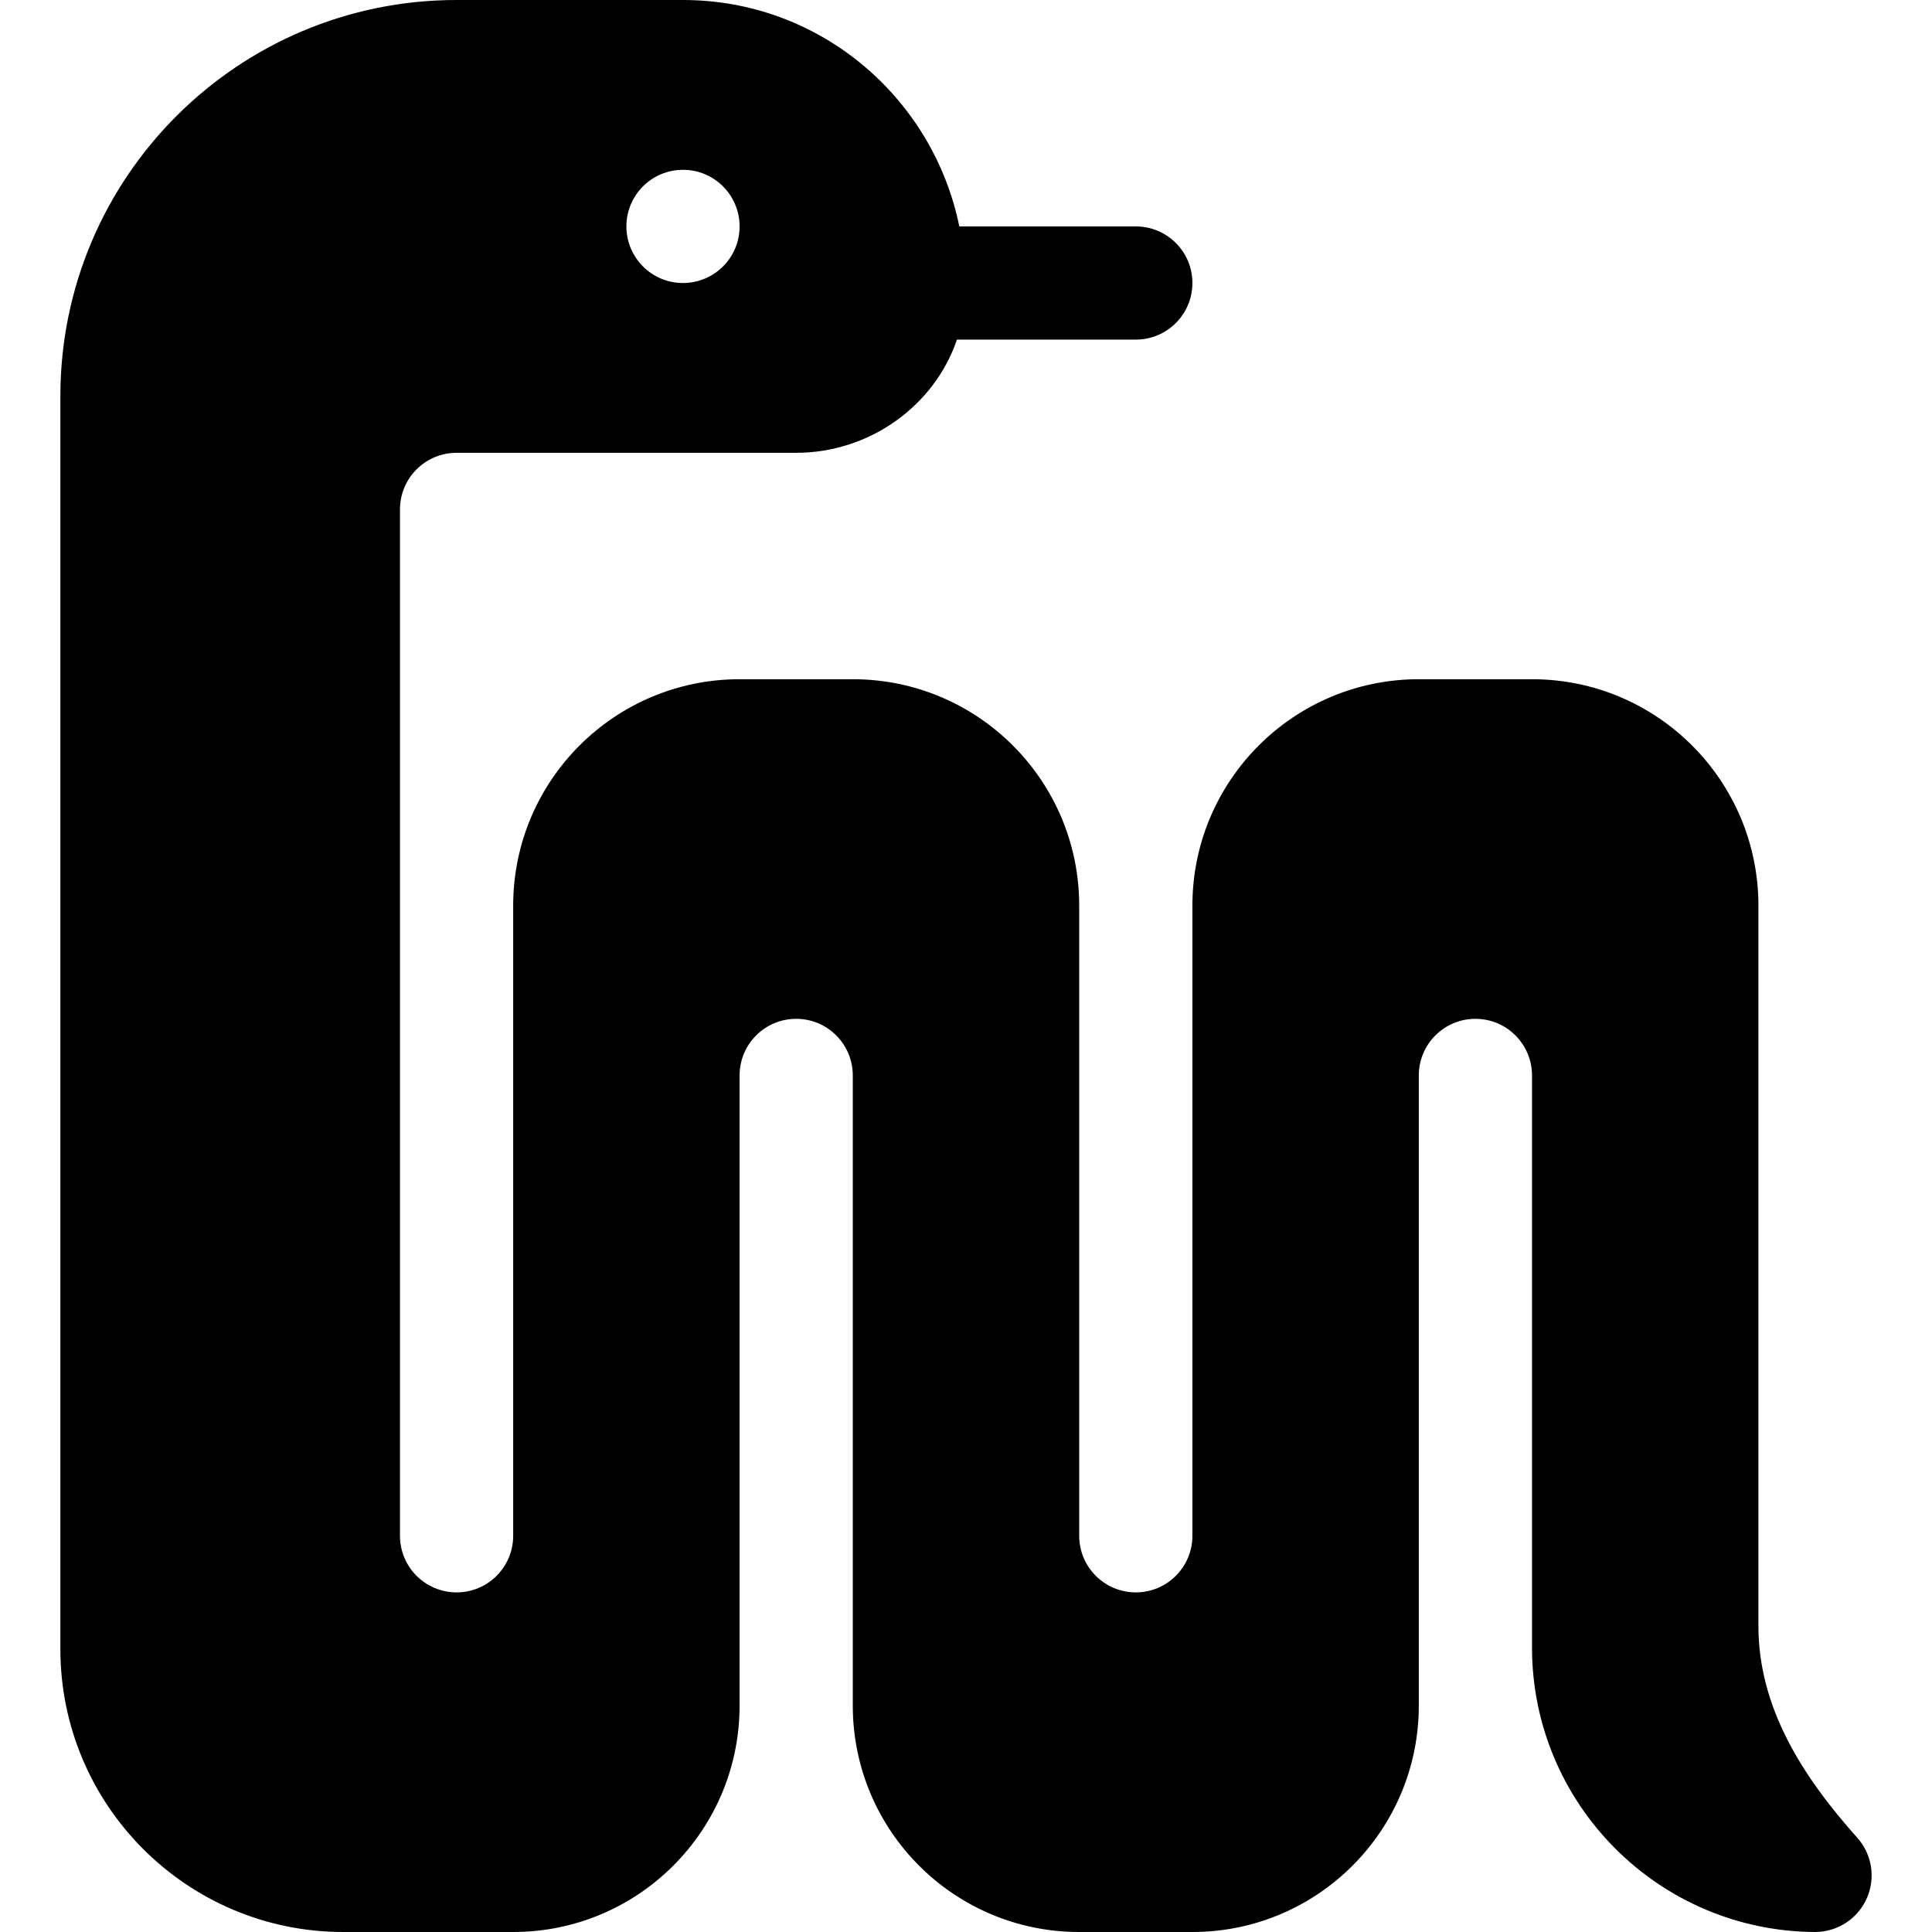 <svg height="512pt" viewBox="-16 0 512 512" width="512pt" xmlns="http://www.w3.org/2000/svg"><path d="m478.855 502.742c2.223-5.352 1.152-11.461-2.672-15.738-14.434-16.137-26.184-34.438-26.184-56.086v-190.918c0-33.137-26.863-60-60-60h-30c-33.137 0-60 26.863-60 60v167c0 8.285-6.715 15-15 15s-15-6.715-15-15v-167c0-33.137-26.863-60-60-60h-30c-33.137 0-60 26.863-60 60v167c0 8.285-6.715 15-15 15s-15-6.715-15-15v-272c0-8.285 6.715-15 15-15h90c19.414 0 36.641-12.426 42.598-30h47.402c8.289 0 15-6.711 15-15s-6.711-15-15-15h-46.77c-6.988-34.188-36.98-60-73.23-60h-60c-57.988 0-105 47.012-105 105v332c0 41.422 33.578 75 75 75h45c33.137 0 60-26.863 60-60v-167c0-8.285 6.715-15 15-15s15 6.715 15 15v167c0 33.137 26.863 60 60 60h30c33.137 0 60-26.863 60-60v-167c0-8.285 6.715-15 15-15s15 6.715 15 15v151.586c0 41.484 33.512 75.184 75 75.414 6.062 0 11.543-3.648 13.855-9.258zm-313.855-457.742c8.281 0 15 6.715 15 15s-6.719 15-15 15c-8.285 0-15-6.715-15-15s6.715-15 15-15zm0 0"/></svg>